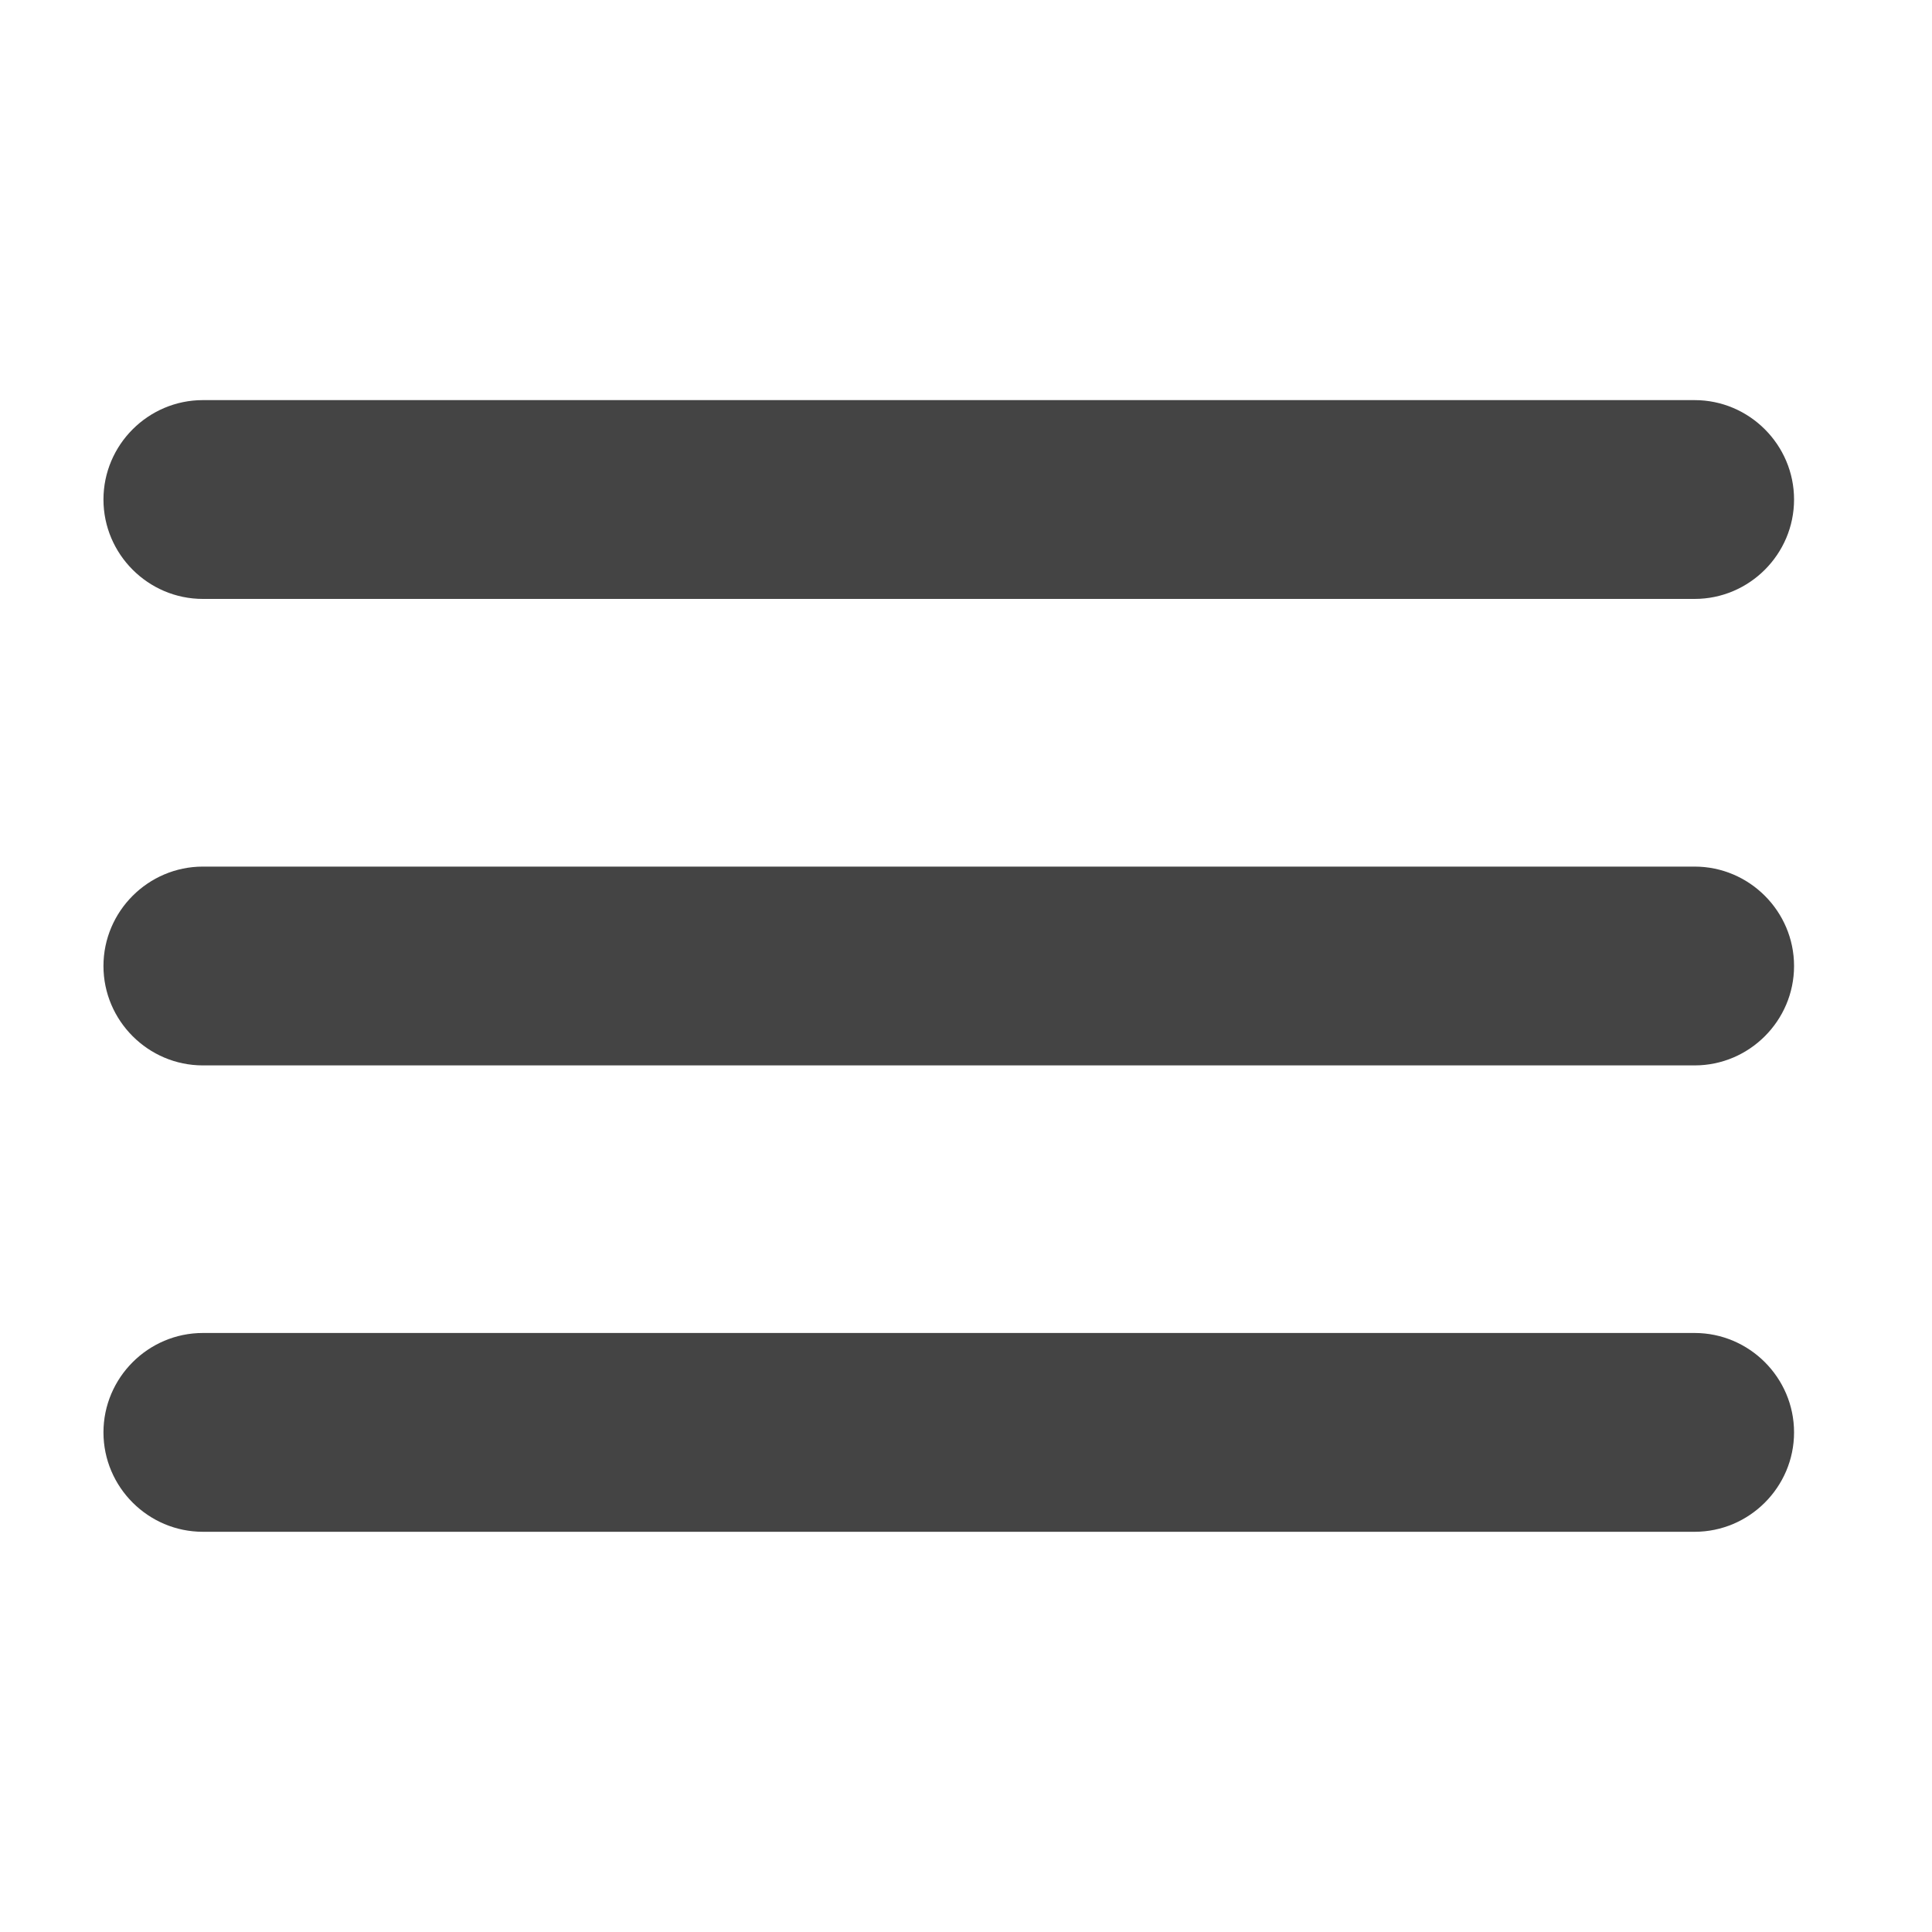 <?xml version="1.0" encoding="utf-8"?>
<!-- Generated by IcoMoon.io -->
<!DOCTYPE svg PUBLIC "-//W3C//DTD SVG 1.1//EN" "http://www.w3.org/Graphics/SVG/1.1/DTD/svg11.dtd">
<svg version="1.1" xmlns="http://www.w3.org/2000/svg" xmlns:xlink="http://www.w3.org/1999/xlink" width="20" height="20" viewBox="0 0 20 20" class="icon">
<path fill="#444444" d="M17.543 6.2h-15.443c-0.566 0-1.029-0.463-1.029-1.029v0c0-0.566 0.463-1.029 1.029-1.029h15.443c0.566 0 1.029 0.463 1.029 1.029v0c0 0.566-0.463 1.029-1.029 1.029z"/>
<path fill="#444444" d="M17.543 11.029h-15.443c-0.566 0-1.029-0.463-1.029-1.029v0c0-0.566 0.463-1.029 1.029-1.029h15.443c0.566 0 1.029 0.463 1.029 1.029v0c0 0.566-0.463 1.029-1.029 1.029z"/>
<path fill="#444444" d="M17.543 15.857h-15.443c-0.566 0-1.029-0.463-1.029-1.029v0c0-0.566 0.463-1.029 1.029-1.029h15.443c0.566 0 1.029 0.463 1.029 1.029v0c0 0.566-0.463 1.029-1.029 1.029z"/>
</svg>
